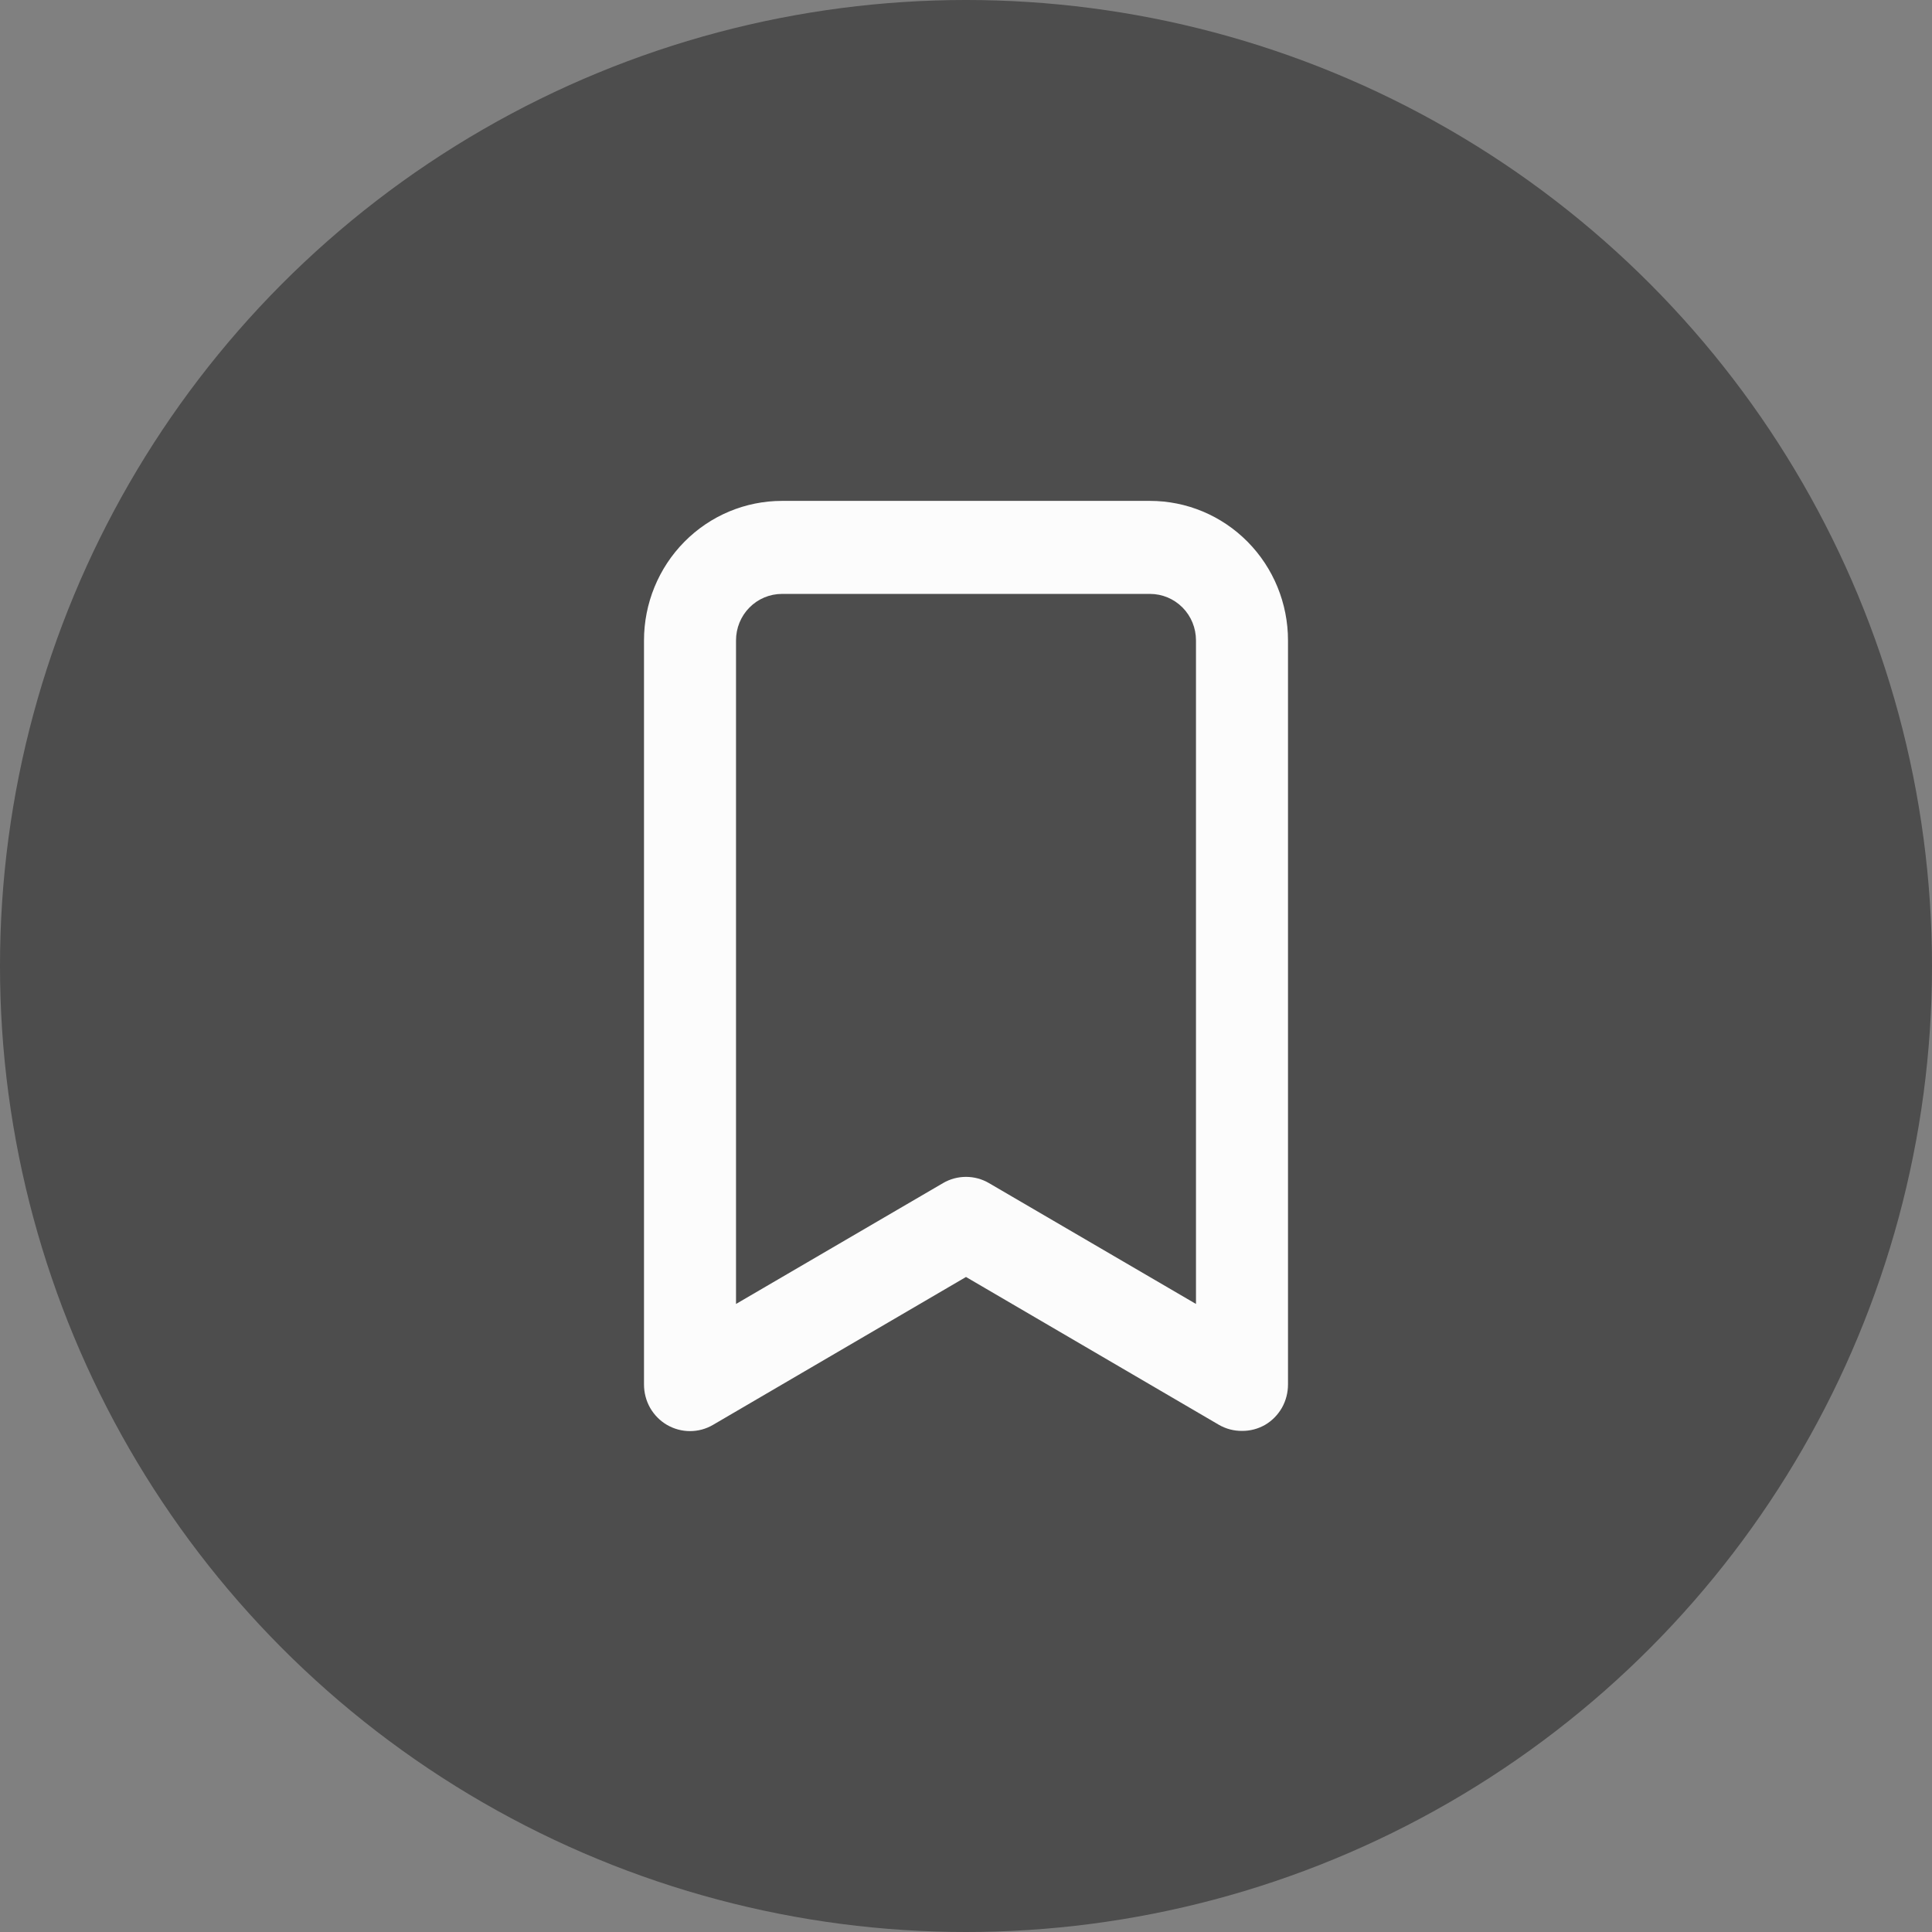<svg width="27" height="27" viewBox="0 0 27 27" fill="none" xmlns="http://www.w3.org/2000/svg">
<rect x="0" y="0" width="27" height="27" fill="#808080" stroke="none"/>
<circle cx="13.5" cy="13.5" r="13.5" fill="black" fill-opacity="0.4"/>
<path d="M16.071 7H10.929C10.417 7 9.927 7.205 9.565 7.571C9.203 7.937 9 8.433 9 8.95V19.348C9 19.462 9.029 19.575 9.085 19.674C9.142 19.773 9.223 19.856 9.321 19.913C9.419 19.97 9.53 20 9.643 20C9.756 20 9.867 19.97 9.964 19.913L13.5 17.846L17.036 19.913C17.134 19.969 17.244 19.998 17.357 19.997C17.47 19.998 17.581 19.969 17.679 19.913C17.777 19.856 17.858 19.773 17.915 19.674C17.971 19.575 18 19.462 18 19.348V8.95C18 8.433 17.797 7.937 17.435 7.571C17.073 7.205 16.583 7 16.071 7ZM16.714 18.223L13.821 16.534C13.724 16.477 13.613 16.447 13.5 16.447C13.387 16.447 13.276 16.477 13.179 16.534L10.286 18.223V8.95C10.286 8.777 10.353 8.612 10.474 8.49C10.595 8.368 10.758 8.3 10.929 8.3H16.071C16.242 8.3 16.405 8.368 16.526 8.49C16.647 8.612 16.714 8.777 16.714 8.95V18.223Z" fill="#FCFCFC"/>
</svg>
